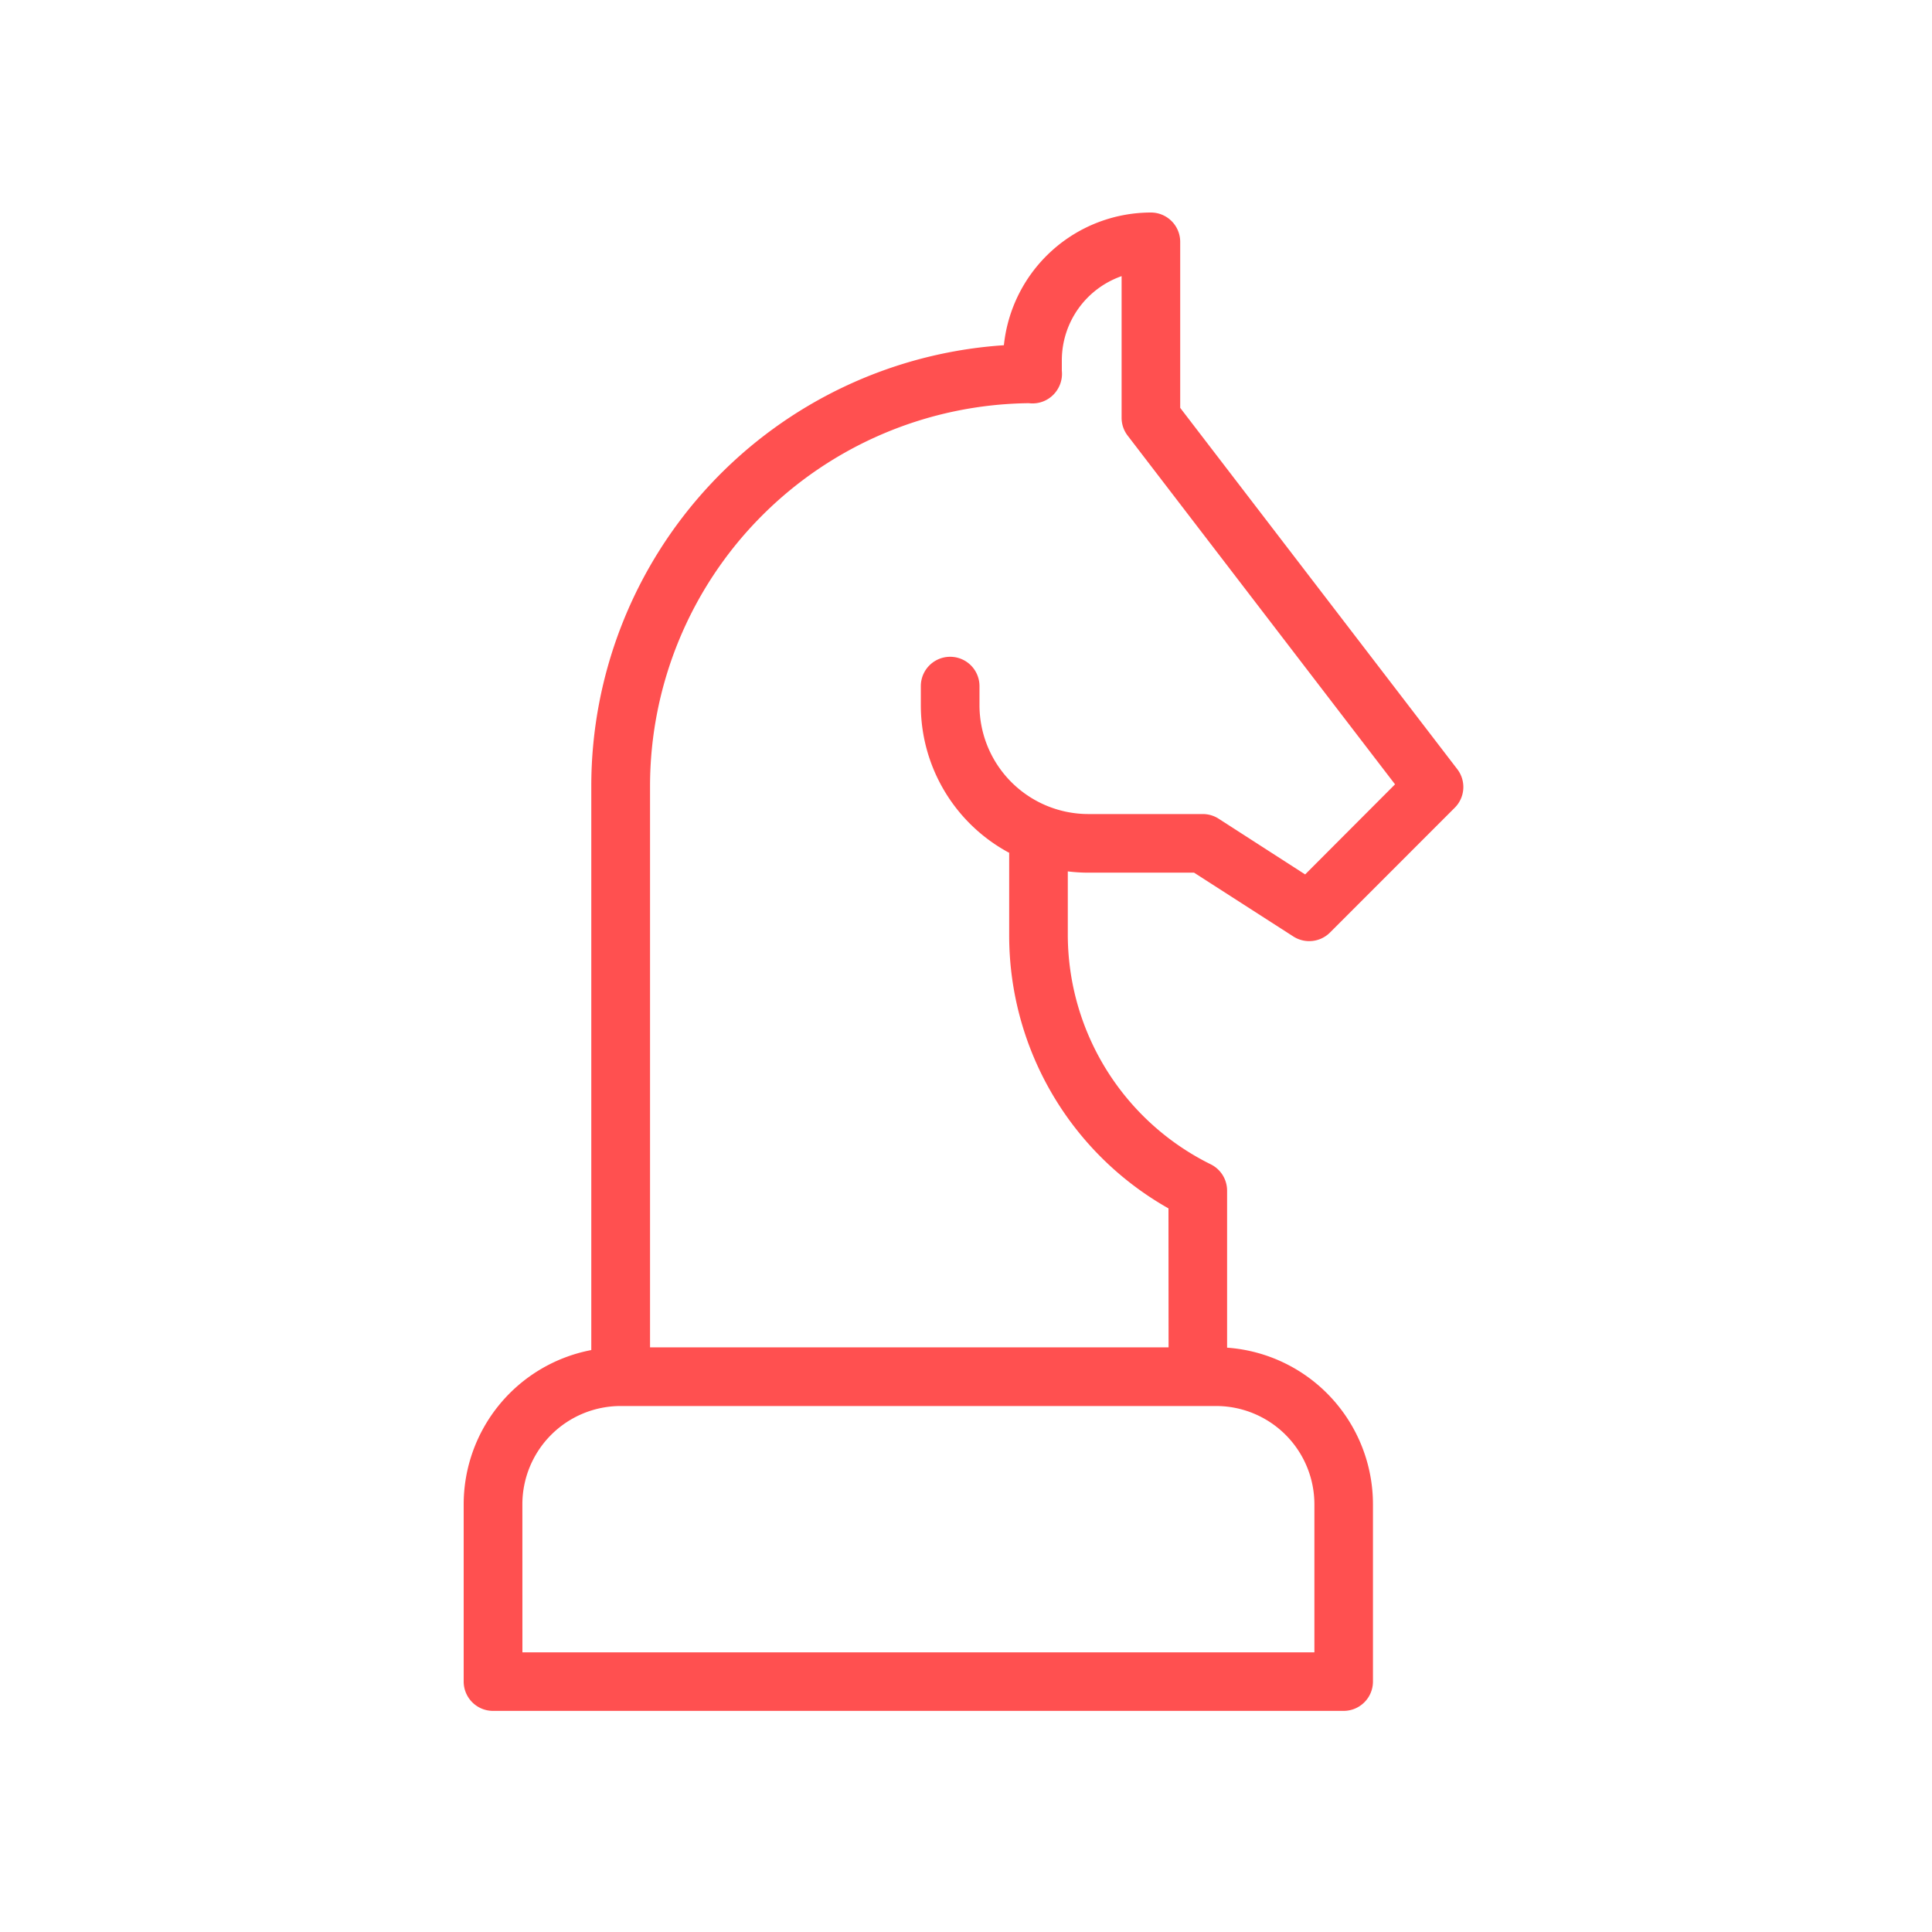 <svg xmlns="http://www.w3.org/2000/svg" width="100" height="100" viewBox="0 0 100 100">
    <g id="prefix__Group_19" data-name="Group 19" transform="translate(-494 -1573)">
        <g id="prefix__Group_18" data-name="Group 18">
            <path id="prefix__Rectangle_8" d="M0 0H100V100H0z" data-name="Rectangle 8" transform="translate(494 1573)" style="fill:none"/>
            <g id="prefix__noun_strategy_2419027" transform="translate(512.654 1583.969)">
                <path id="prefix__Path_111" d="M11.951 58.913V29.7A22.873 22.873 0 0 1 33.307 6.9 7.659 7.659 0 0 1 40.915.031a1.518 1.518 0 0 1 1.518 1.518v8.592l14.34 18.7a1.516 1.516 0 0 1-.131 2L50.185 37.3a1.521 1.521 0 0 1-1.9.2l-5.135-3.3h-5.474a8.587 8.587 0 0 1-1.061-.066v3.312a13.27 13.27 0 0 0 7.395 11.848 1.519 1.519 0 0 1 .85 1.362v8.13a8.129 8.129 0 0 1 7.55 8.1v9.182a1.518 1.518 0 0 1-1.518 1.518H6.864a1.518 1.518 0 0 1-1.518-1.518v-9.182a8.131 8.131 0 0 1 6.6-7.975zm29.875-7.336a16.223 16.223 0 0 1-8.245-14.129V33.17a.454.454 0 0 0-.049-.024 8.666 8.666 0 0 1-4.524-7.616v-.986a1.518 1.518 0 0 1 3.036 0v.986a5.639 5.639 0 0 0 5.636 5.636h5.92a1.514 1.514 0 0 1 .821.24l4.479 2.885 4.653-4.663-13.84-18.05a1.513 1.513 0 0 1-.313-.923V3.324a4.62 4.62 0 0 0-3.094 4.357v.539a1.52 1.52 0 0 1-.238.991l-.007.012A1.517 1.517 0 0 1 34.6 9.9a19.829 19.829 0 0 0-19.608 19.8v29.07h26.839zM8.386 74.555h40.993v-7.664a5.091 5.091 0 0 0-5.085-5.085H13.469a5.09 5.09 0 0 0-5.085 5.085z" data-name="Path 111" style="fill:#ff5050"/>
            </g>
        </g>
    </g>
</svg>
